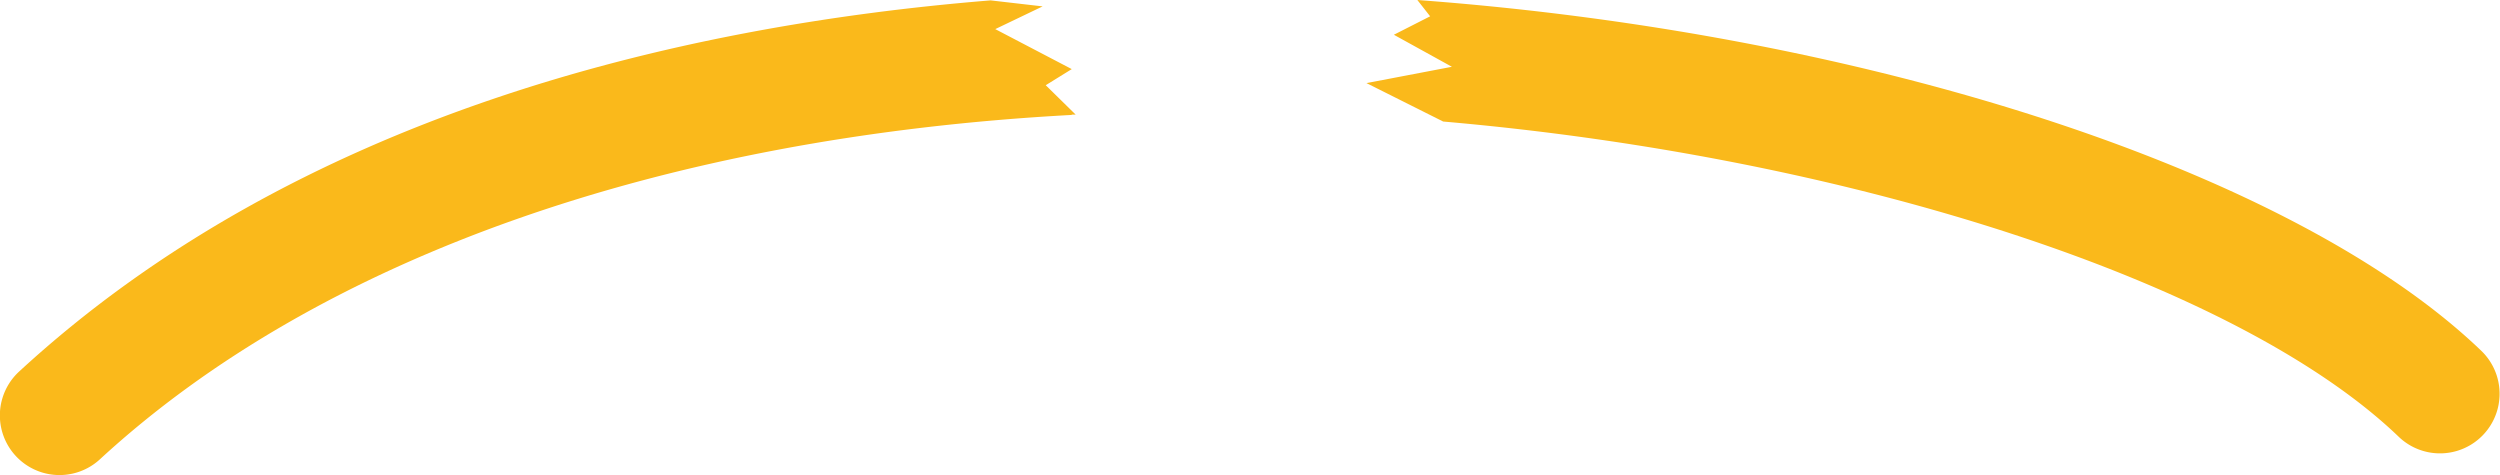 <svg xmlns="http://www.w3.org/2000/svg" width="144.711" height="27.501" viewBox="0 0 144.711 27.501">
  <g id="Layer_2" data-name="Layer 2" transform="translate(0 -0.01)">
    <g id="Layer_1" data-name="Layer 1" transform="translate(0 0.01)">
      <g id="Group_673" data-name="Group 673">
        <g id="Layer_2-2" data-name="Layer 2" transform="translate(0 0.022)">
          <g id="Layer_1-2" data-name="Layer 1" transform="translate(0 0)">
            <path id="Path_8181" data-name="Path 8181" d="M62.038,6.661C38.47,7.931,18.488,14.888,5.777,26.6a3.452,3.452,0,0,1-4.664-5.091C17.139,6.751,39.055,1.514,57.34.03l3.012.348L57.61,1.693l4.428,2.315-1.506.933,1.731,1.7h-.225Z" transform="translate(0 -0.03)" fill="#fab91b"/>
          </g>
        </g>
        <g id="Layer_2-3" data-name="Layer 2" transform="translate(79.098)">
          <g id="Layer_1-3" data-name="Layer 1" transform="translate(0)">
            <path id="Path_765" data-name="Path 765" d="M70.38,4.82l4.945-.944-3.36-1.854,2.1-1.068L73.325.01c26.389,1.956,50.855,9.969,61.611,20.331a3.45,3.45,0,0,1-4.788,4.968C120.887,16.4,98.623,9.113,74.819,7.045L70.38,4.82Z" transform="translate(-70.38 -0.01)" fill="#fab91b"/>
          </g>
        </g>
      </g>
    </g>
  </g>
</svg>
